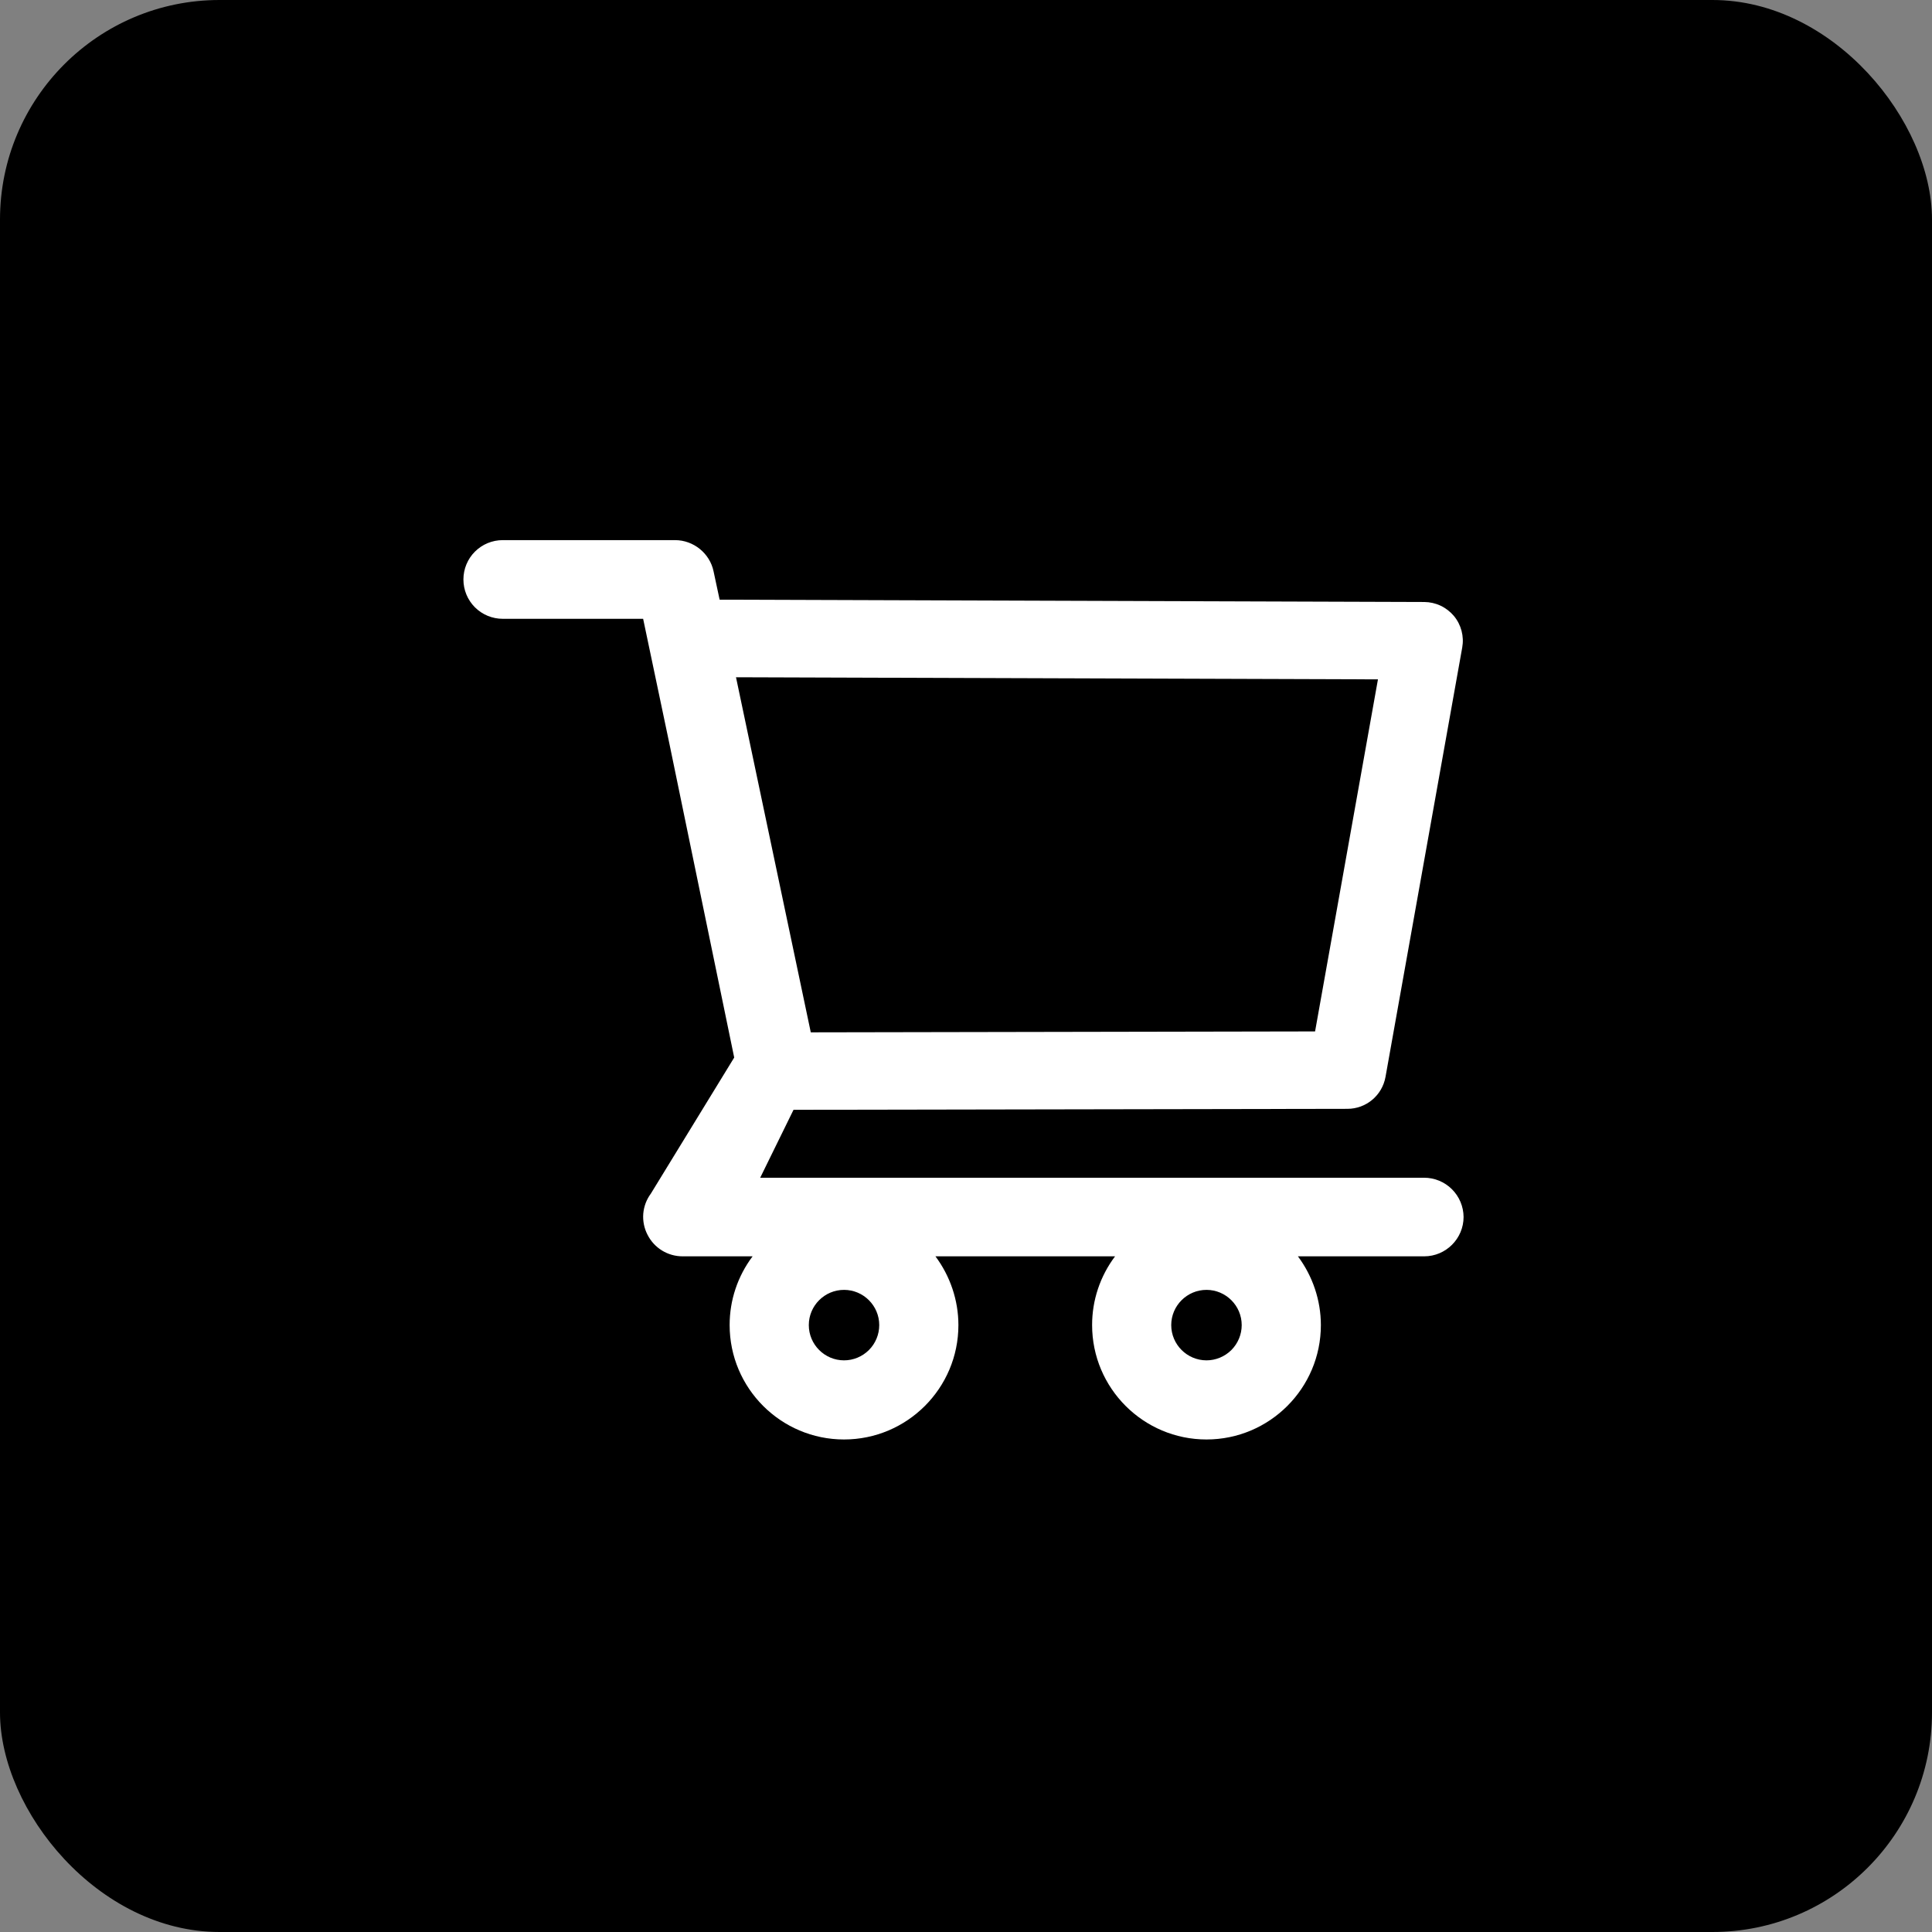 <svg width="44" height="44" viewBox="0 0 44 44" fill="none" xmlns="http://www.w3.org/2000/svg">
<rect x="0" y="0" width="44" height="44" fill="#808080" stroke="none"/>
<rect width="44" height="44" rx="5" fill="black"/>
<path d="M32.433 26.822H17.313L18.072 25.275L30.686 25.253C31.113 25.253 31.478 24.948 31.554 24.526L33.301 14.748C33.347 14.492 33.278 14.228 33.111 14.027C33.028 13.929 32.925 13.849 32.808 13.794C32.691 13.739 32.564 13.711 32.435 13.71L16.389 13.657L16.251 13.012C16.165 12.6 15.794 12.301 15.373 12.301H11.45C11.212 12.301 10.984 12.395 10.816 12.563C10.648 12.731 10.554 12.959 10.554 13.197C10.554 13.435 10.648 13.663 10.816 13.831C10.984 13.999 11.212 14.093 11.45 14.093H14.647L15.246 16.942L16.721 24.085L14.822 27.185C14.723 27.318 14.664 27.476 14.65 27.641C14.637 27.806 14.67 27.972 14.746 28.119C14.898 28.421 15.205 28.612 15.546 28.612H17.14C16.8 29.063 16.616 29.613 16.617 30.178C16.617 31.615 17.785 32.783 19.222 32.783C20.659 32.783 21.827 31.615 21.827 30.178C21.827 29.612 21.639 29.061 21.304 28.612H25.395C25.055 29.063 24.871 29.613 24.872 30.178C24.872 31.615 26.04 32.783 27.477 32.783C28.914 32.783 30.082 31.615 30.082 30.178C30.082 29.612 29.894 29.061 29.559 28.612H32.435C32.928 28.612 33.332 28.21 33.332 27.715C33.33 27.478 33.235 27.251 33.066 27.083C32.898 26.916 32.67 26.822 32.433 26.822V26.822ZM16.762 15.424L31.382 15.472L29.95 23.49L18.465 23.511L16.762 15.424ZM19.222 30.981C18.78 30.981 18.42 30.62 18.42 30.178C18.42 29.736 18.78 29.376 19.222 29.376C19.664 29.376 20.024 29.736 20.024 30.178C20.024 30.391 19.94 30.595 19.789 30.746C19.639 30.896 19.435 30.981 19.222 30.981V30.981ZM27.477 30.981C27.035 30.981 26.674 30.62 26.674 30.178C26.674 29.736 27.035 29.376 27.477 29.376C27.918 29.376 28.279 29.736 28.279 30.178C28.279 30.391 28.194 30.595 28.044 30.746C27.893 30.896 27.689 30.981 27.477 30.981V30.981Z" fill="white"/>
</svg>
